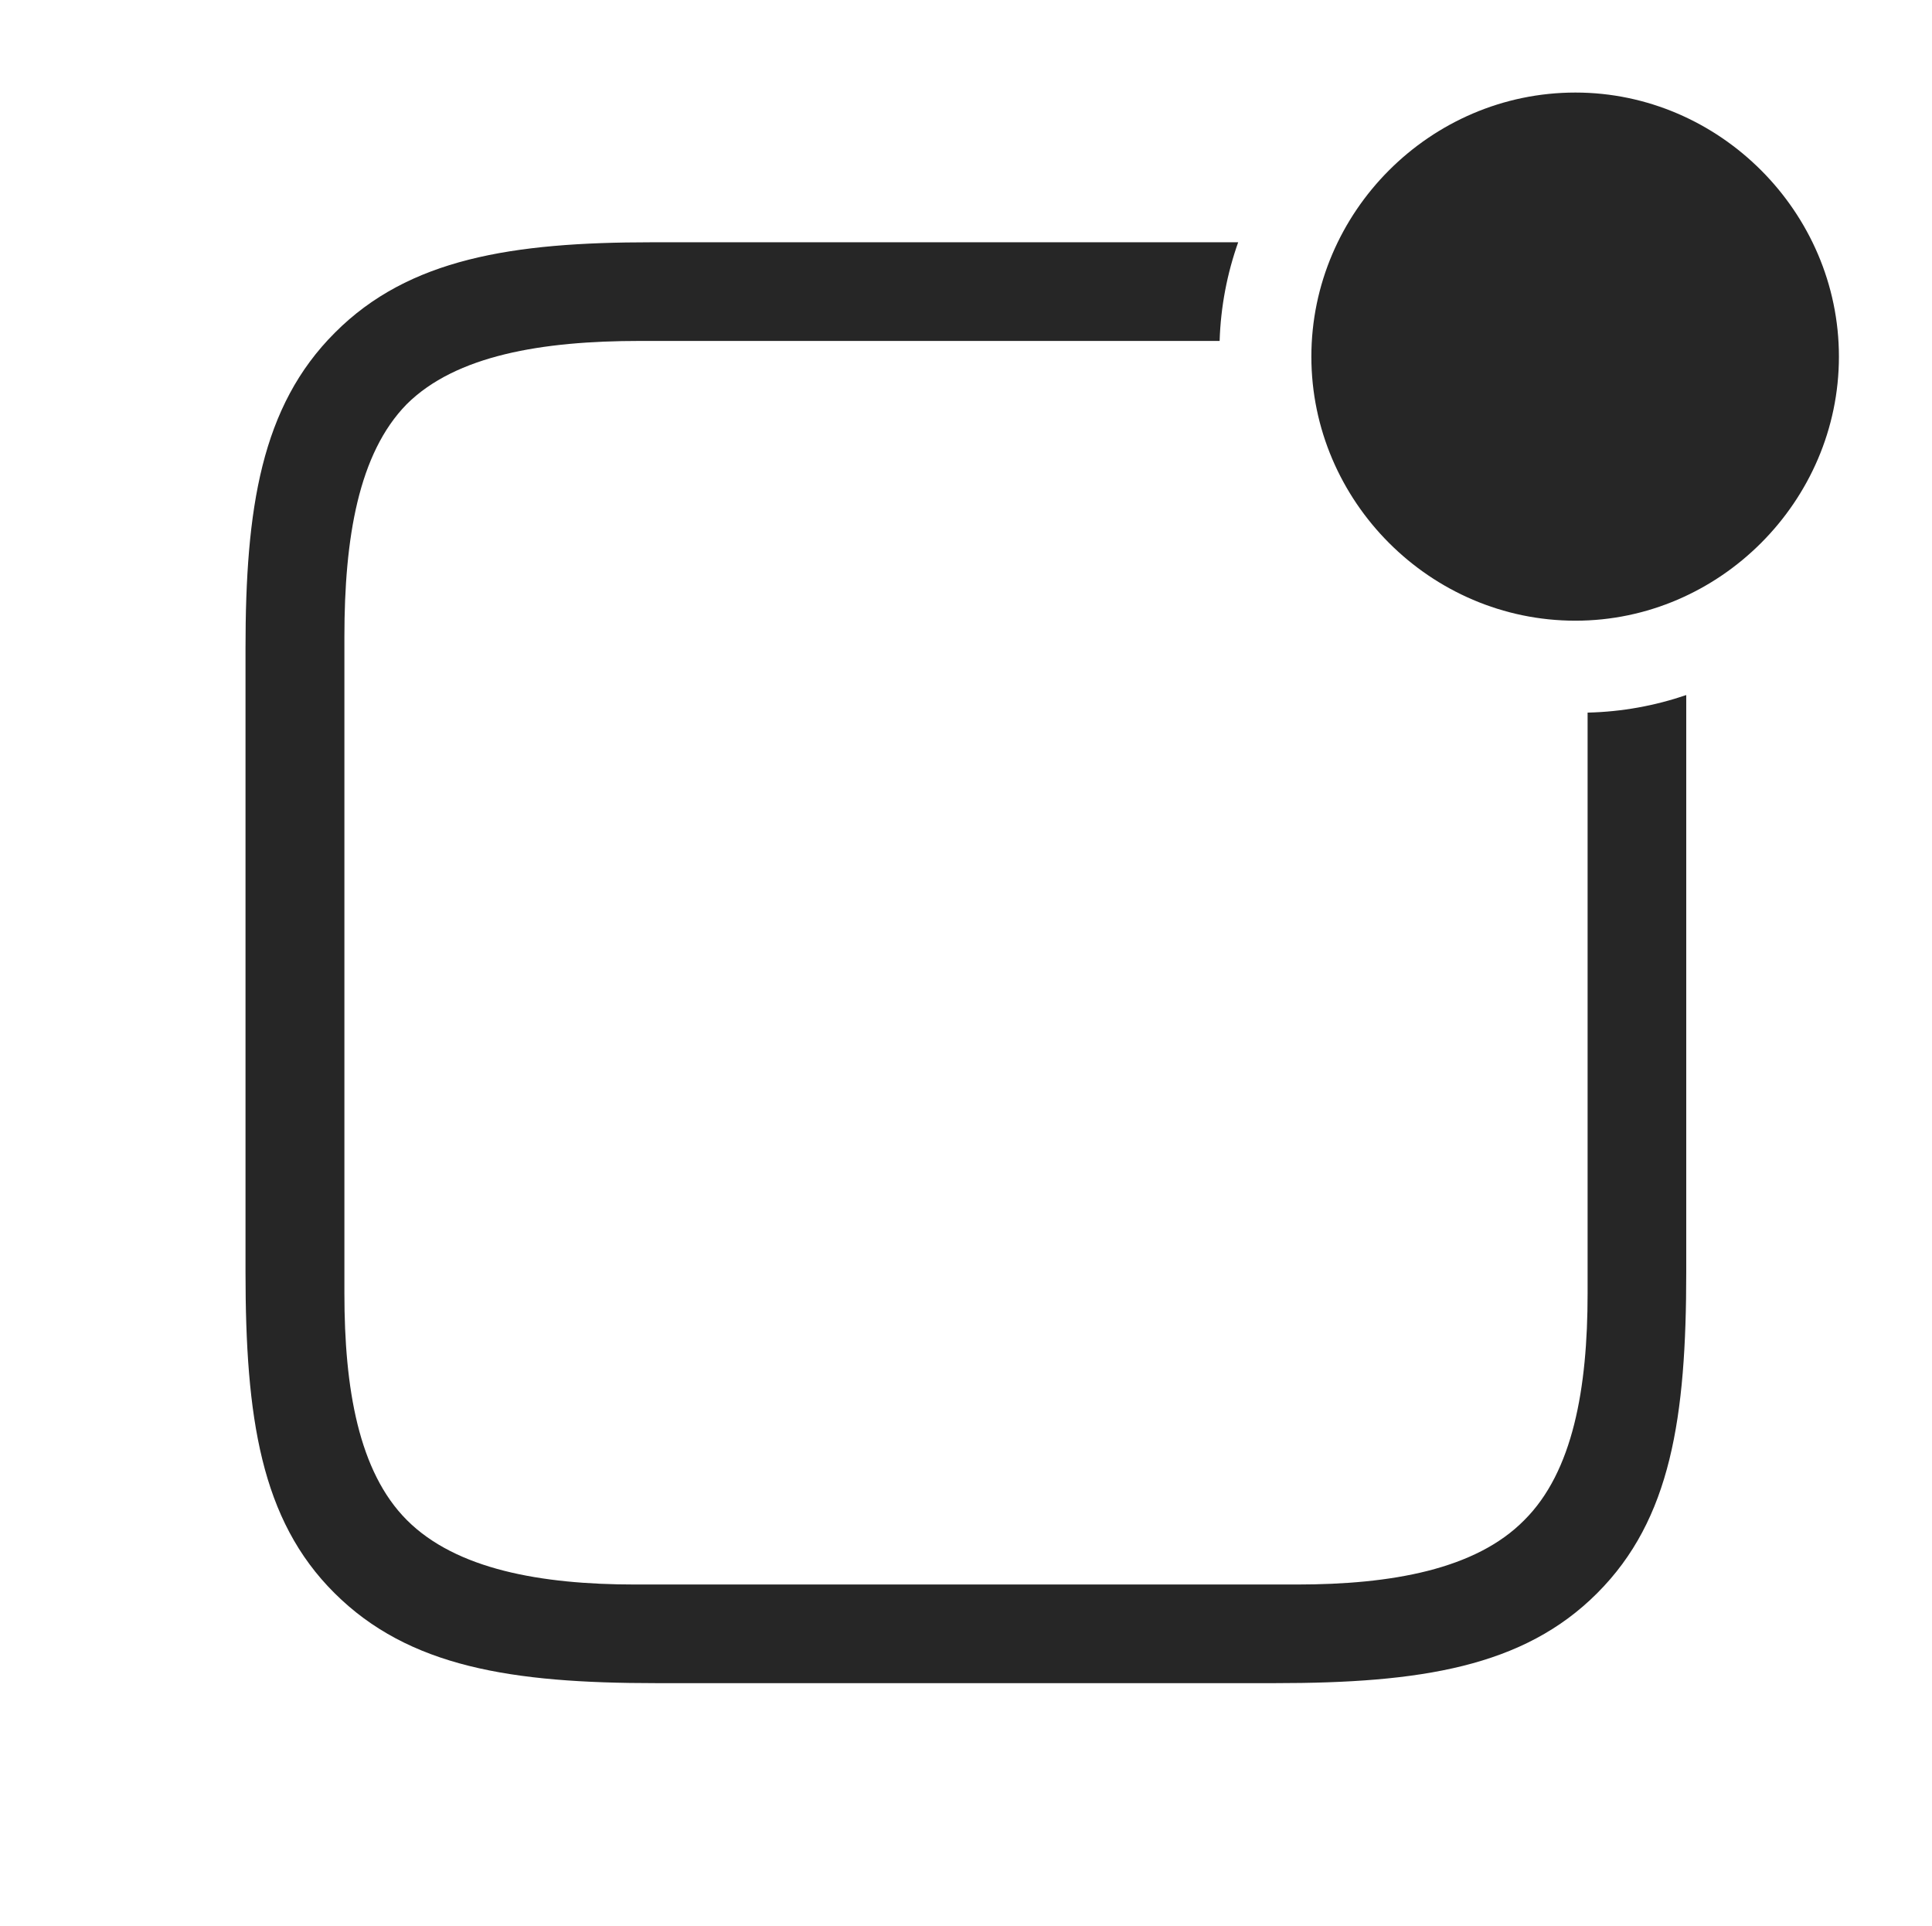 <?xml version="1.0" encoding="UTF-8"?>
<!--Generator: Apple Native CoreSVG 232.5-->
<!DOCTYPE svg
PUBLIC "-//W3C//DTD SVG 1.1//EN"
       "http://www.w3.org/Graphics/SVG/1.1/DTD/svg11.dtd">
<svg version="1.1" xmlns="http://www.w3.org/2000/svg" xmlns:xlink="http://www.w3.org/1999/xlink" width="118.102" height="117.738">
 <g>
  <rect height="117.738" opacity="0" width="118.102" x="0" y="0"/>
  <path d="M74.555 20.839L39.12 20.839C33.13 20.839 27.868 21.719 24.859 24.709C21.915 27.718 21.053 32.882 21.053 38.921L21.053 79.066C21.053 84.853 21.915 89.956 24.875 92.916C27.883 95.925 33.066 96.851 38.822 96.851L79.28 96.851C85.036 96.851 90.204 95.94 93.179 92.916C96.157 89.956 97.049 84.853 97.049 79.066L97.049 43.557C99.149 43.51 101.173 43.134 103.079 42.484L103.079 77.745C103.079 86.624 102.15 92.865 97.639 97.376C93.127 101.902 86.808 102.88 77.943 102.88L40.11 102.88C31.279 102.88 24.99 101.902 20.448 97.376C15.937 92.895 15.008 86.624 15.008 77.745L15.008 39.632C15.008 31.096 15.952 24.84 20.479 20.329C24.99 15.802 31.325 14.809 39.831 14.809L75.689 14.809C75.016 16.709 74.621 18.734 74.555 20.839Z" fill="#000000" fill-opacity="0.85"/>
  <path d="M96.304 37.939C105.109 37.939 112.412 30.636 112.412 21.798C112.412 12.96 105.109 5.657 96.304 5.657C87.432 5.657 80.163 12.96 80.163 21.798C80.163 30.636 87.432 37.939 96.304 37.939Z" fill="#000000" fill-opacity="0.85"/>
 </g>
</svg>
